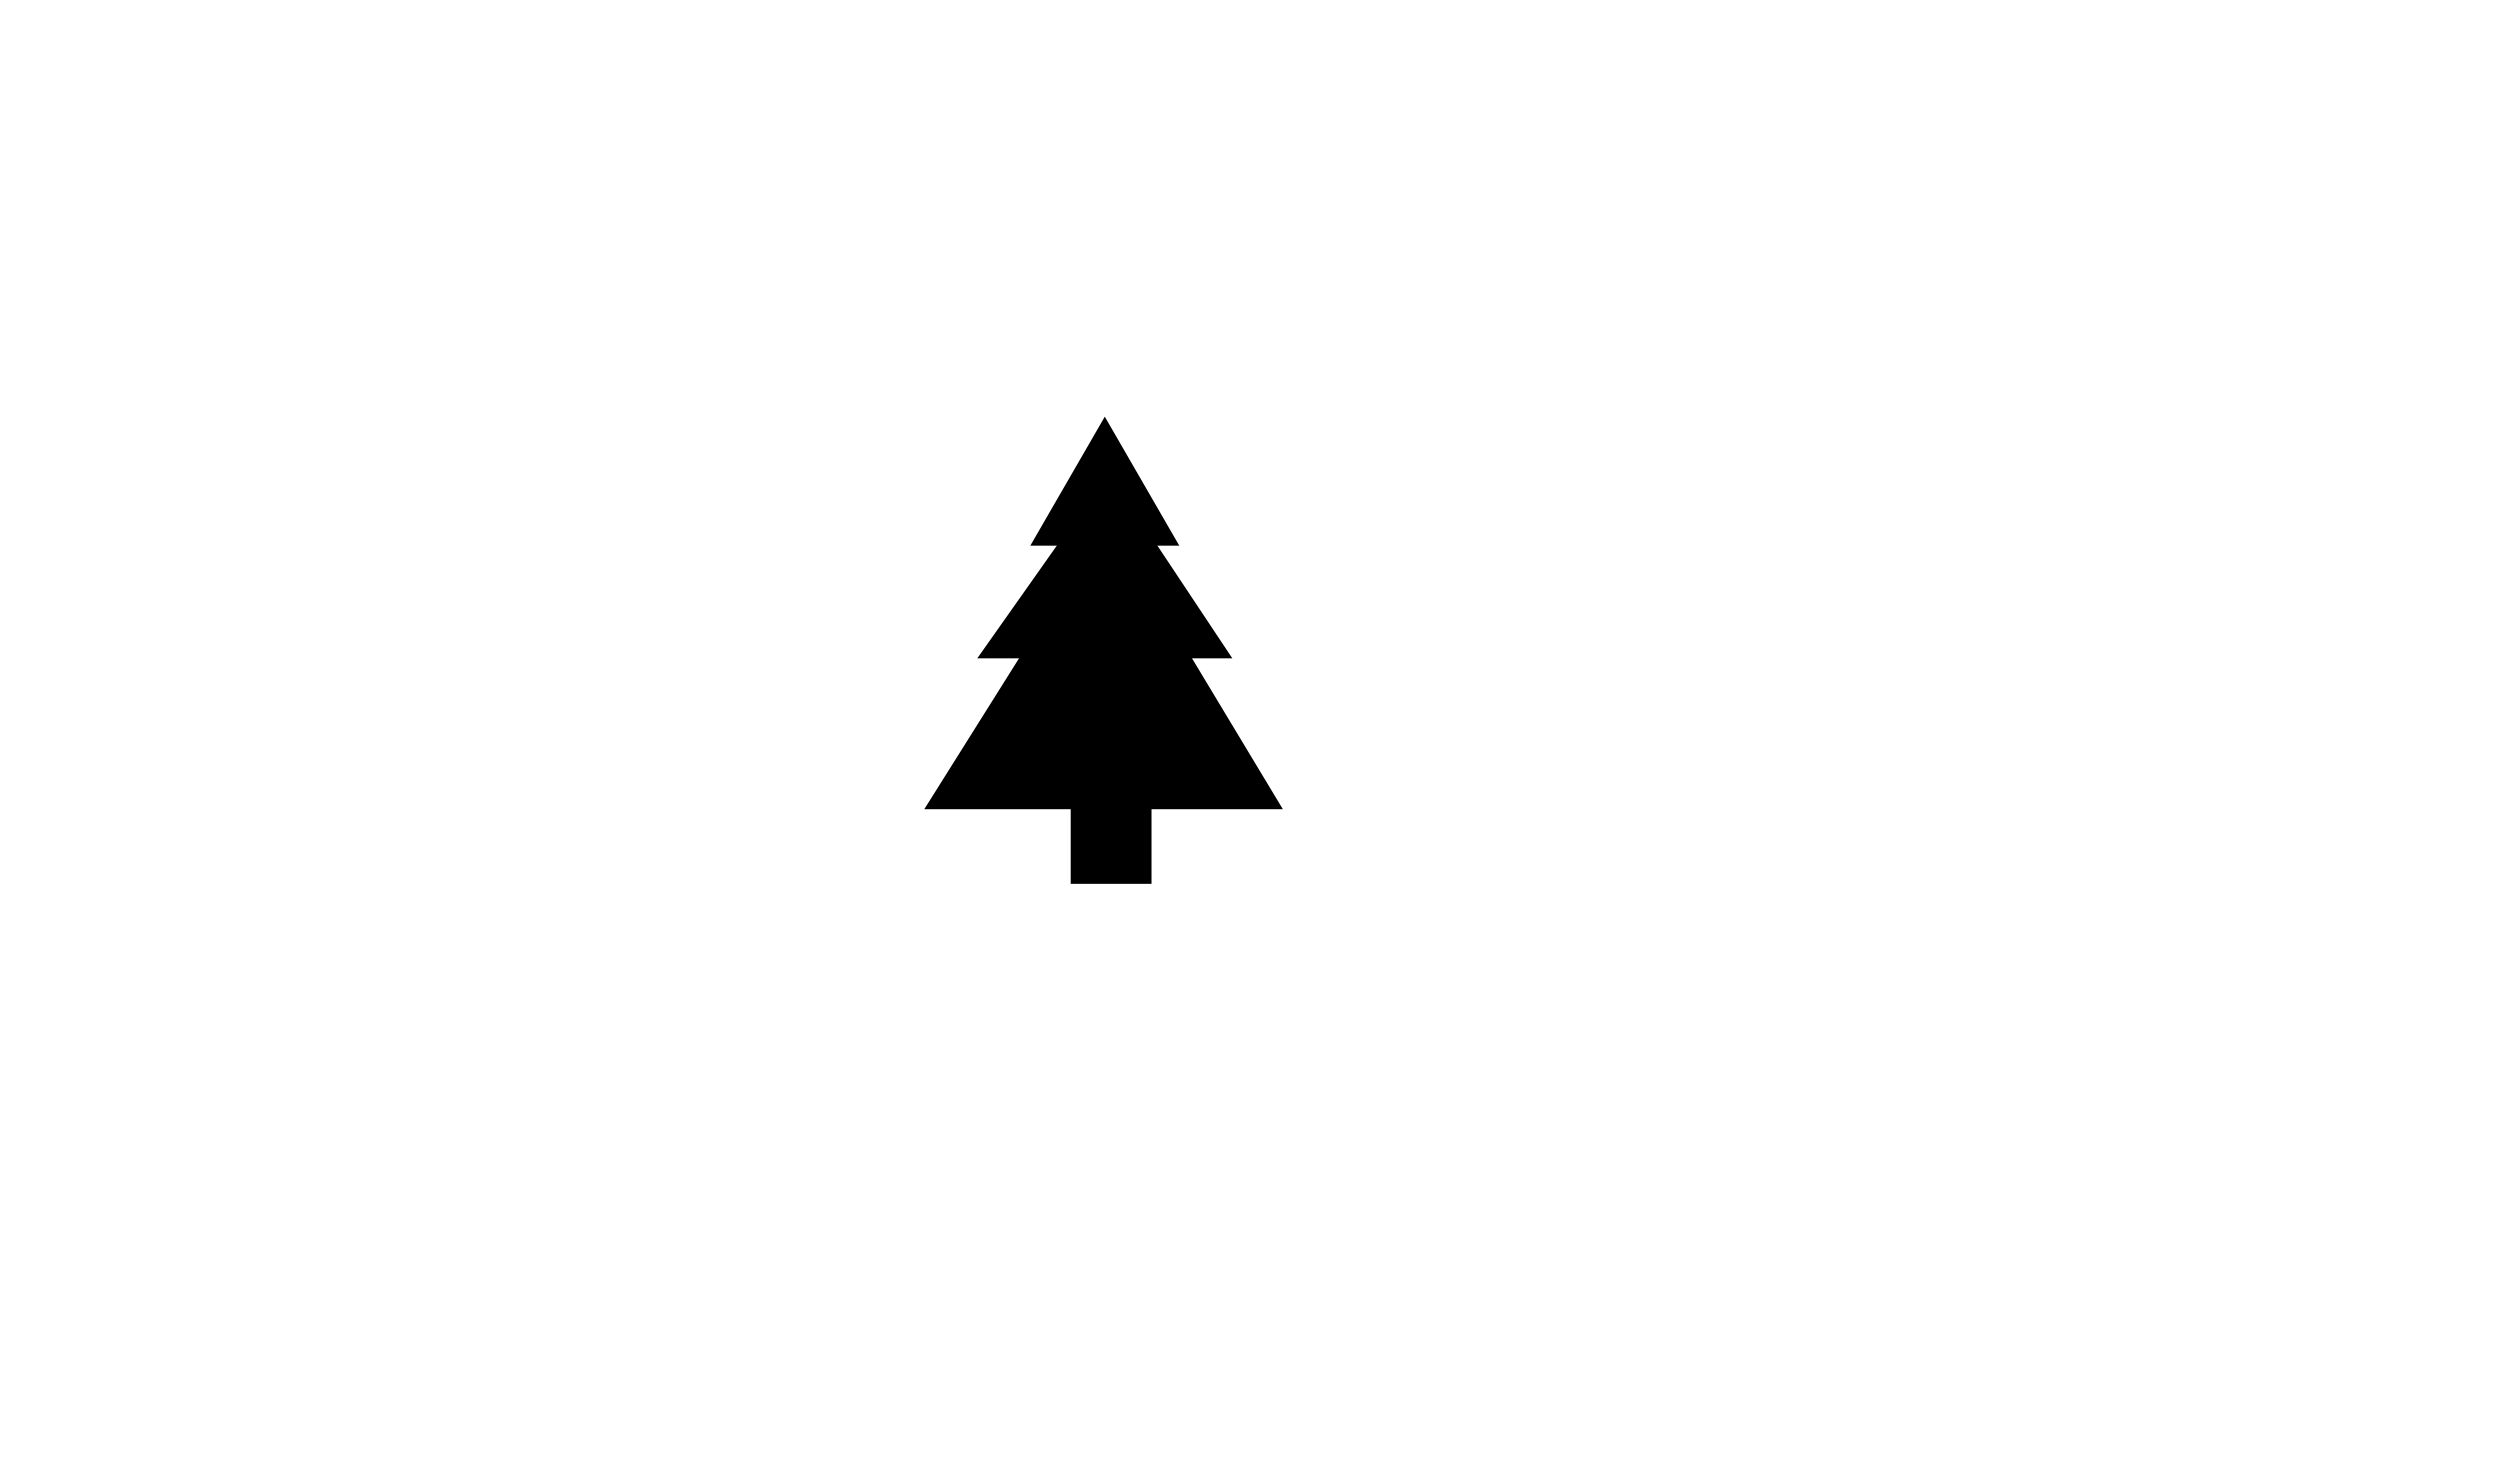 <svg xmlns="http://www.w3.org/2000/svg" xmlns:xlink="http://www.w3.org/1999/xlink" width="990px" height="580px" viewBox="0 0 990 580" preserveAspectRatio="xMidYMid meet" ><rect id="svgEditorBackground" x="0" y="0" width="990" height="580" style="fill: none; stroke: none;"/><defs id="svgEditorDefs"><polygon id="svgEditorShapeDefs" style="fill:khaki;stroke:black;vector-effect:non-scaling-stroke;stroke-width:1px;"/></defs><path d="M0,-3.464l-4,6.928h8Z" style="fill:black; stroke:none; vector-effect:non-scaling-stroke;stroke-width:1px;" id="e1_shape" transform="matrix(7.375 0 0 7.375 437.5 190.547)"/><path d="M-1.935,-5.399l-6.71,9.509h13.032Z" style="fill:black; stroke:none; vector-effect:non-scaling-stroke;stroke-width:1px;" id="e2_shape" transform="matrix(7.75 0 0 7.75 454 228.846)"/><path d="M-2.87,-5.479l-4.427,7.05h8.672Z" style="fill:black; stroke:none; vector-effect:non-scaling-stroke;stroke-width:1px;" id="e3_shape" transform="matrix(16.375 0 0 16.375 485.5 294.723)"/><rect x="424" y="313" style="fill:black;stroke:none;stroke-width:1px;" id="e4_rectangle" width="32" height="37"/></svg>